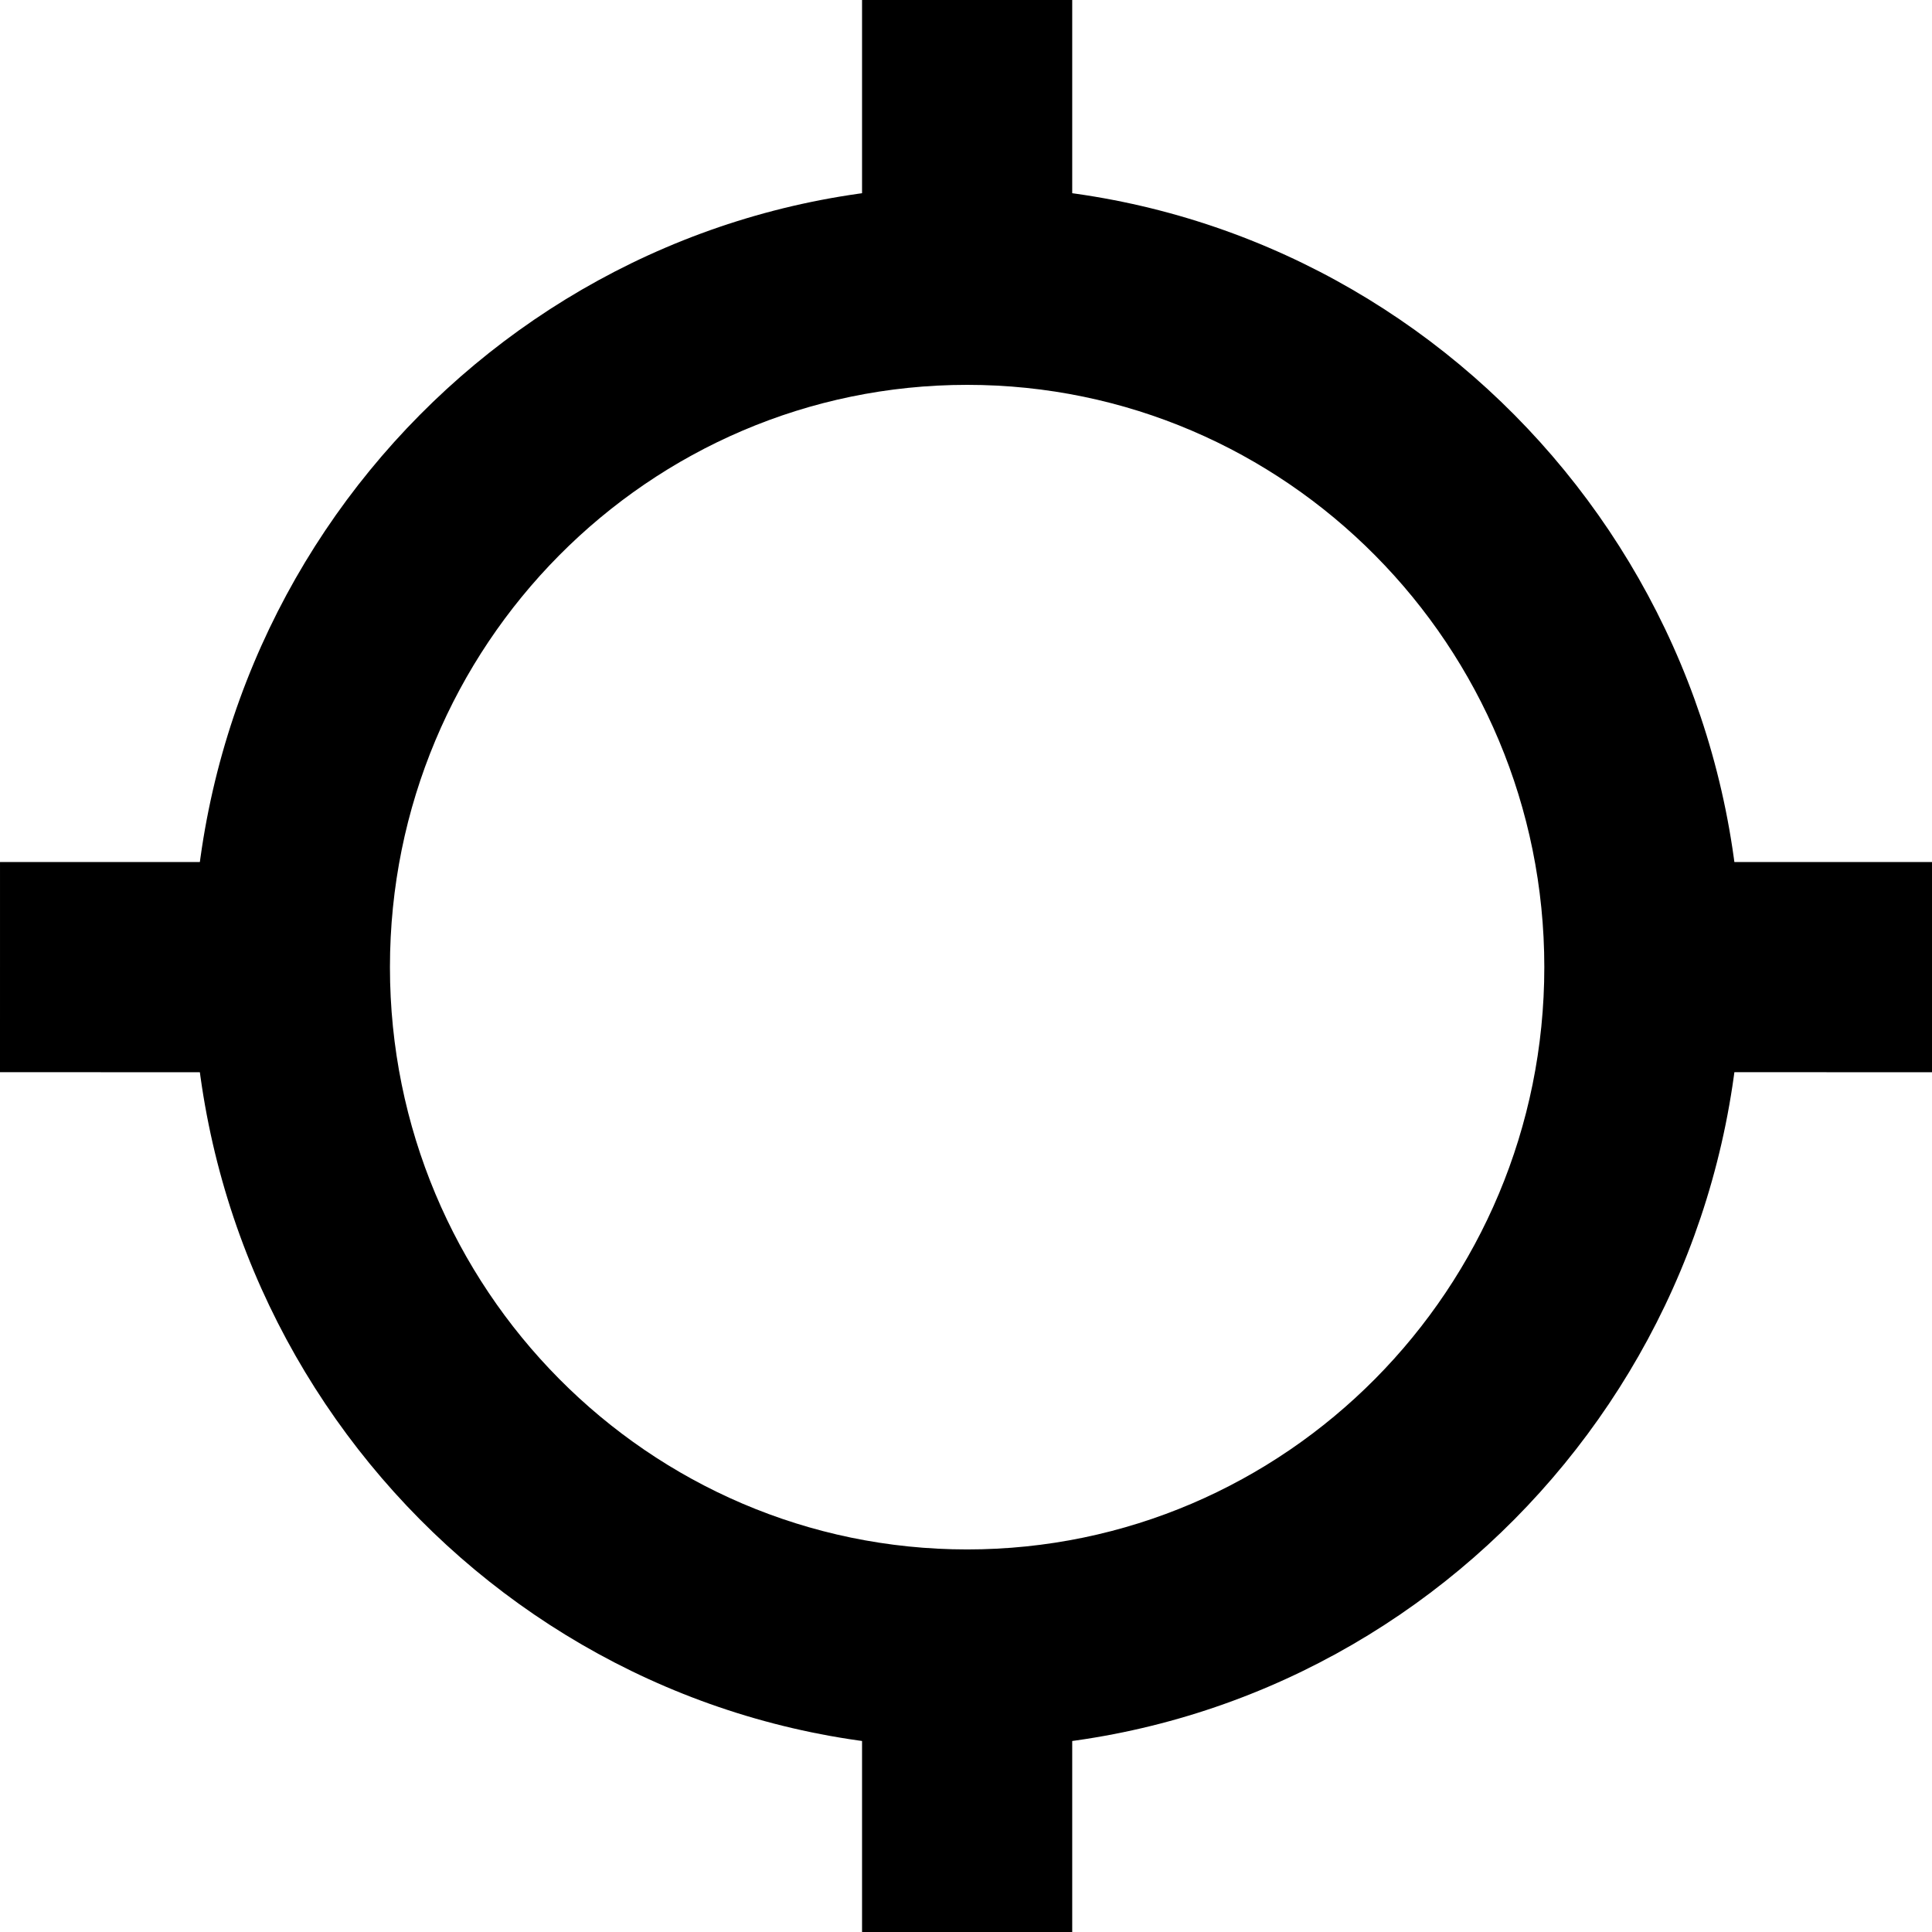 <?xml version="1.0" encoding="UTF-8" standalone="no"?>
<!DOCTYPE svg PUBLIC "-//W3C//DTD SVG 1.1//EN" "http://www.w3.org/Graphics/SVG/1.1/DTD/svg11.dtd">
<svg width="14px" height="14px" version="1.1" xmlns="http://www.w3.org/2000/svg" xmlns:xlink="http://www.w3.org/1999/xlink" xml:space="preserve">
    <g transform="matrix(0.219,0,0,0.219,-2.82602e-16,-2.82602e-16)" style="fill-rule:evenodd;clip-rule:evenodd;stroke-linejoin:round;stroke-miterlimit:1.414;">
        <g transform="matrix(2.397,0,0,2.397,0.932,5.282)">
            <path d="M12.962,0.365c5.898,0 10.687,4.831 10.687,10.782c0,5.95 -4.789,10.781 -10.687,10.781c-5.899,0 -10.688,-4.831 -10.688,-10.781c0,-5.951 4.789,-10.782 10.688,-10.782ZM12.962,3.109c4.397,0 7.967,3.601 7.967,8.038c0,4.436 -3.57,8.038 -7.967,8.038c-4.398,0 -7.968,-3.602 -7.968,-8.038c0,-4.437 3.57,-8.038 7.968,-8.038Z" style="fill:#000;"/>
        </g>
        <g transform="matrix(1,0,0,1,0.055,0)">
            <rect x="28.469" y="0" width="6.954" height="6.895" style="fill:#000;"/>
        </g>
        <g transform="matrix(1,0,0,1,0.055,57.105)">
            <rect x="28.469" y="0" width="6.954" height="6.895" style="fill:#000;"/>
        </g>
        <g transform="matrix(-5.54505e-05,1,-1,-5.54505e-05,64.002,0.055)">
            <rect x="28.469" y="0" width="6.954" height="6.895" style="fill:#000;"/>
        </g>
        <g transform="matrix(-5.54505e-05,1,-1,-5.54505e-05,6.897,0.055)">
            <rect x="28.469" y="0" width="6.954" height="6.895" style="fill:#000;"/>
        </g>
    </g>
</svg>
